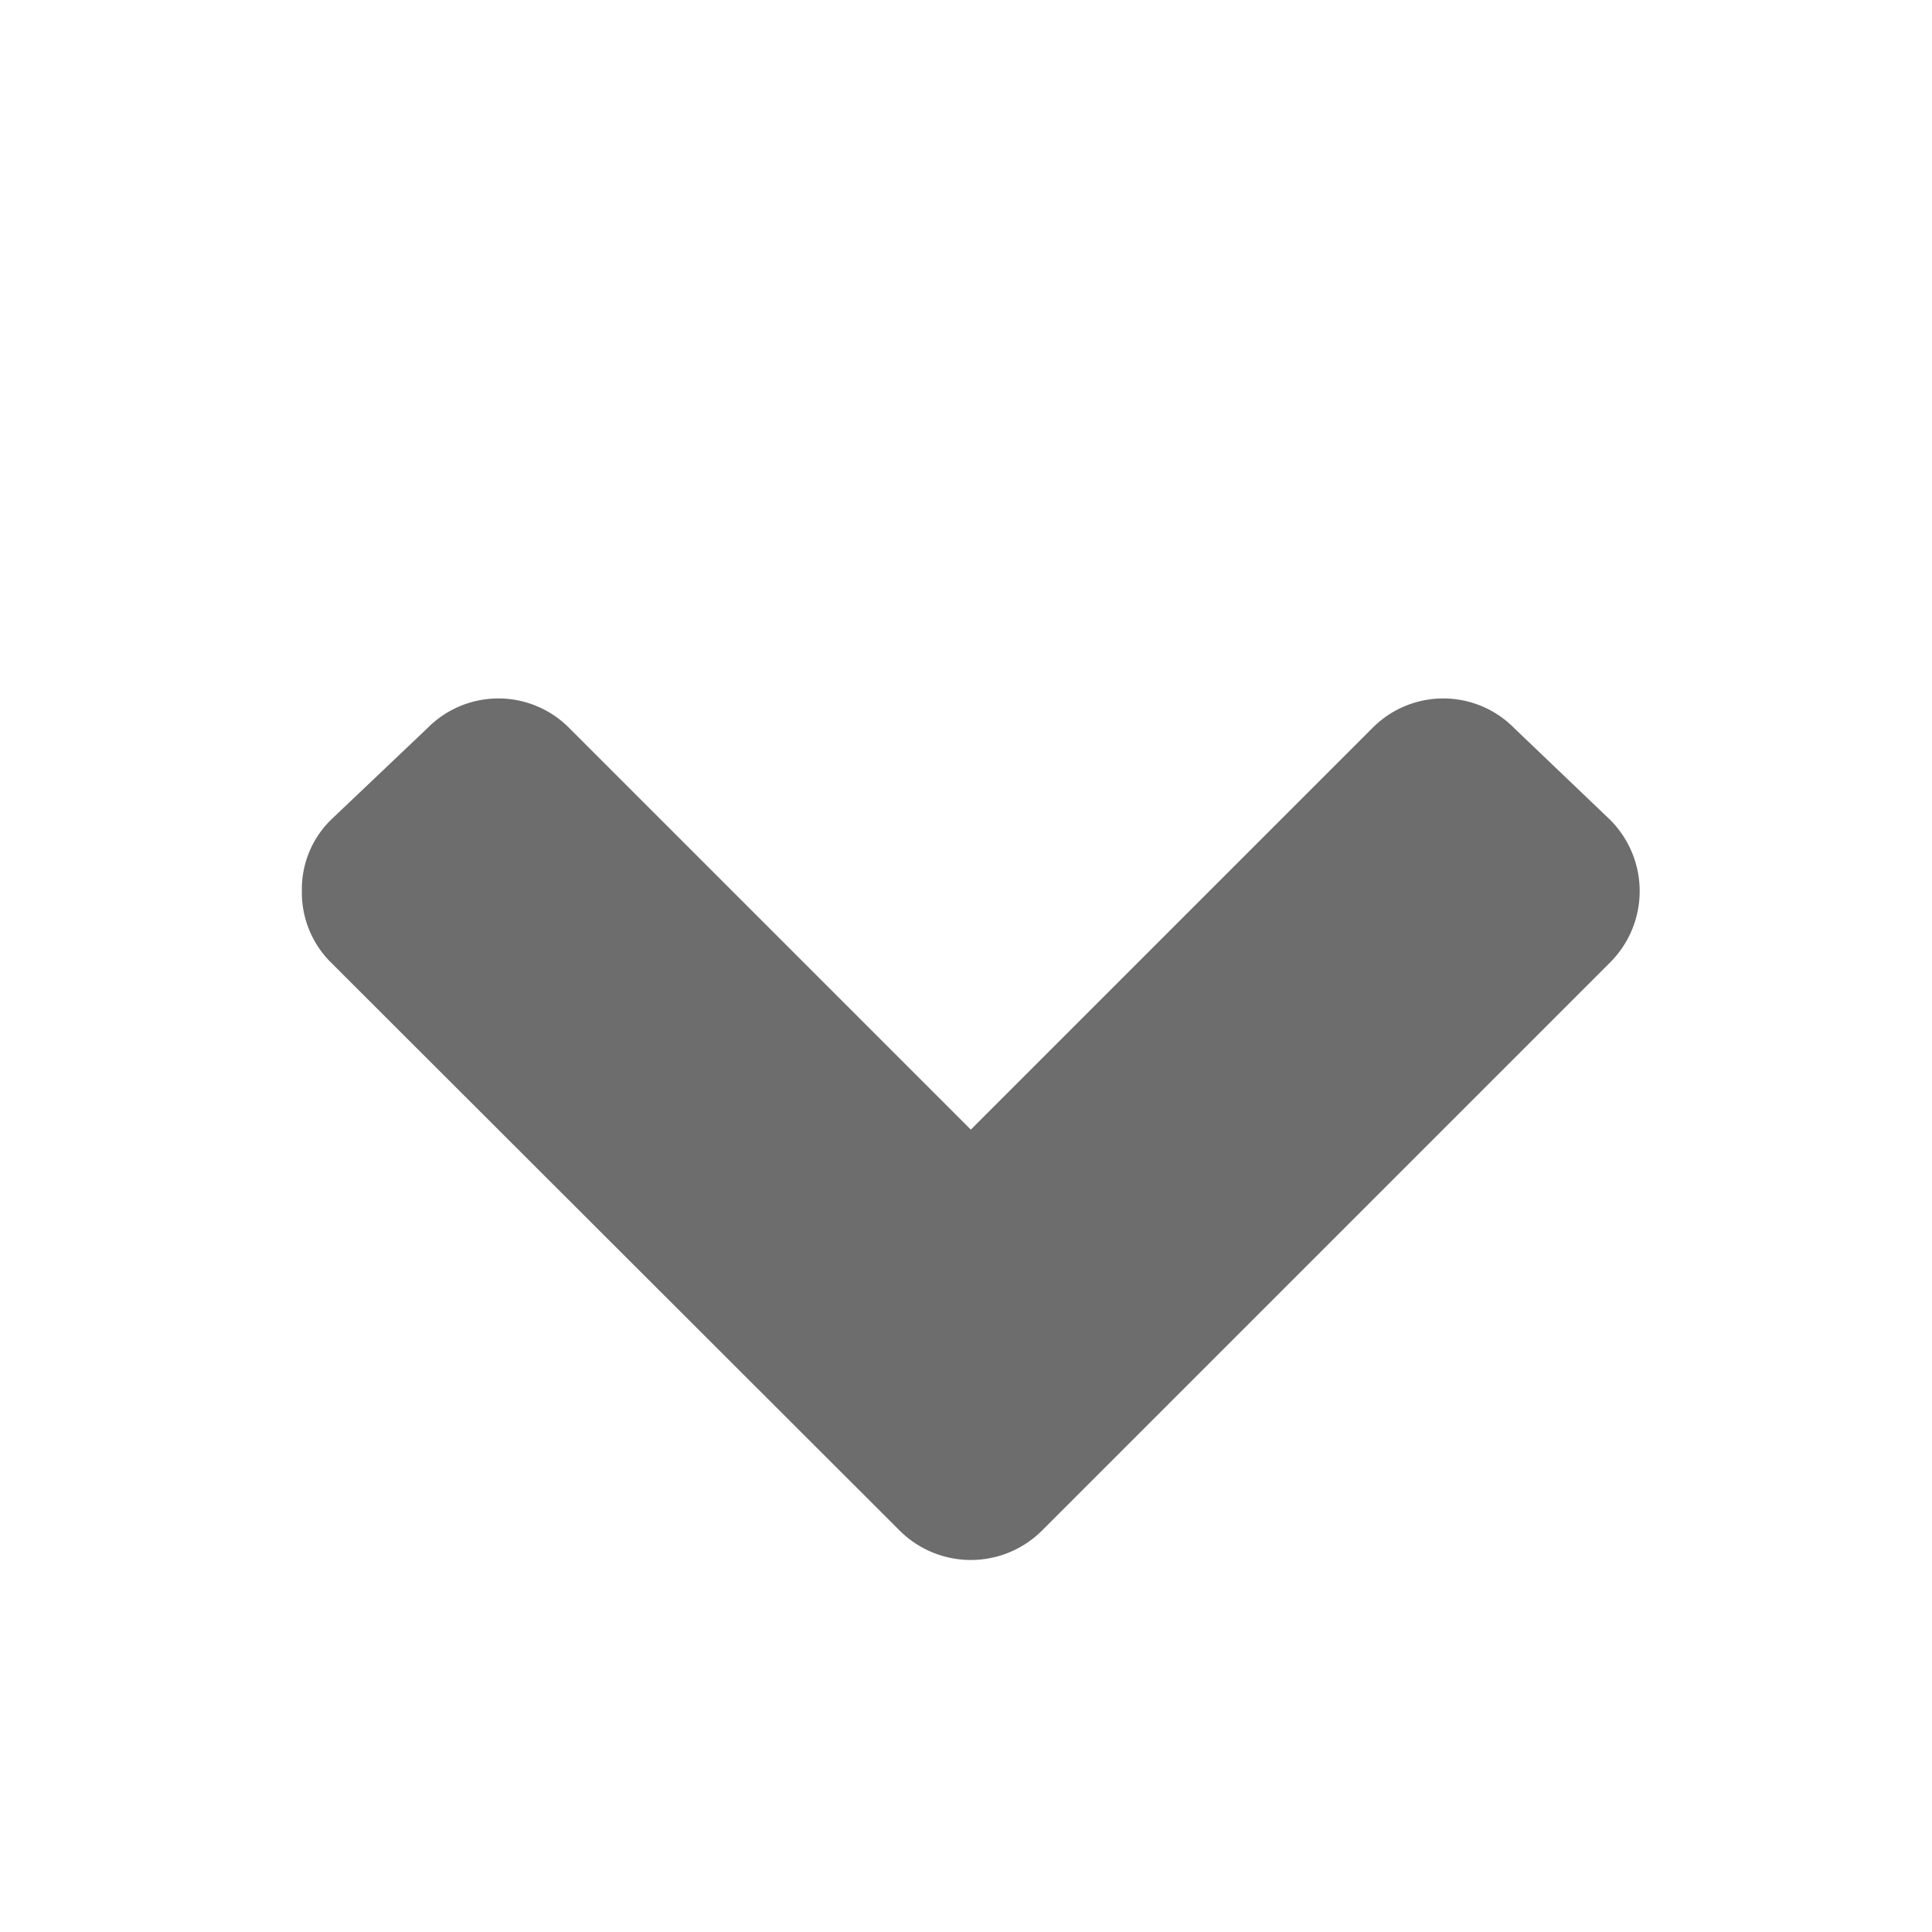 <svg id="Calque_1" data-name="Calque 1" xmlns="http://www.w3.org/2000/svg" viewBox="0 0 32 32"><defs><style>.cls-1{fill:#6d6d6d;}</style></defs><title>down_d</title><path class="cls-1" d="M5.48,15.94A1.63,1.63,0,0,1,5,14.76a1.61,1.61,0,0,1,.48-1.18l1.6-1.52a1.65,1.65,0,0,1,2.35,0l6.65,6.65,6.65-6.65a1.65,1.65,0,0,1,2.35,0l1.59,1.52a1.67,1.67,0,0,1,0,2.36l-9.41,9.41a1.67,1.67,0,0,1-2.36,0Z"/></svg>